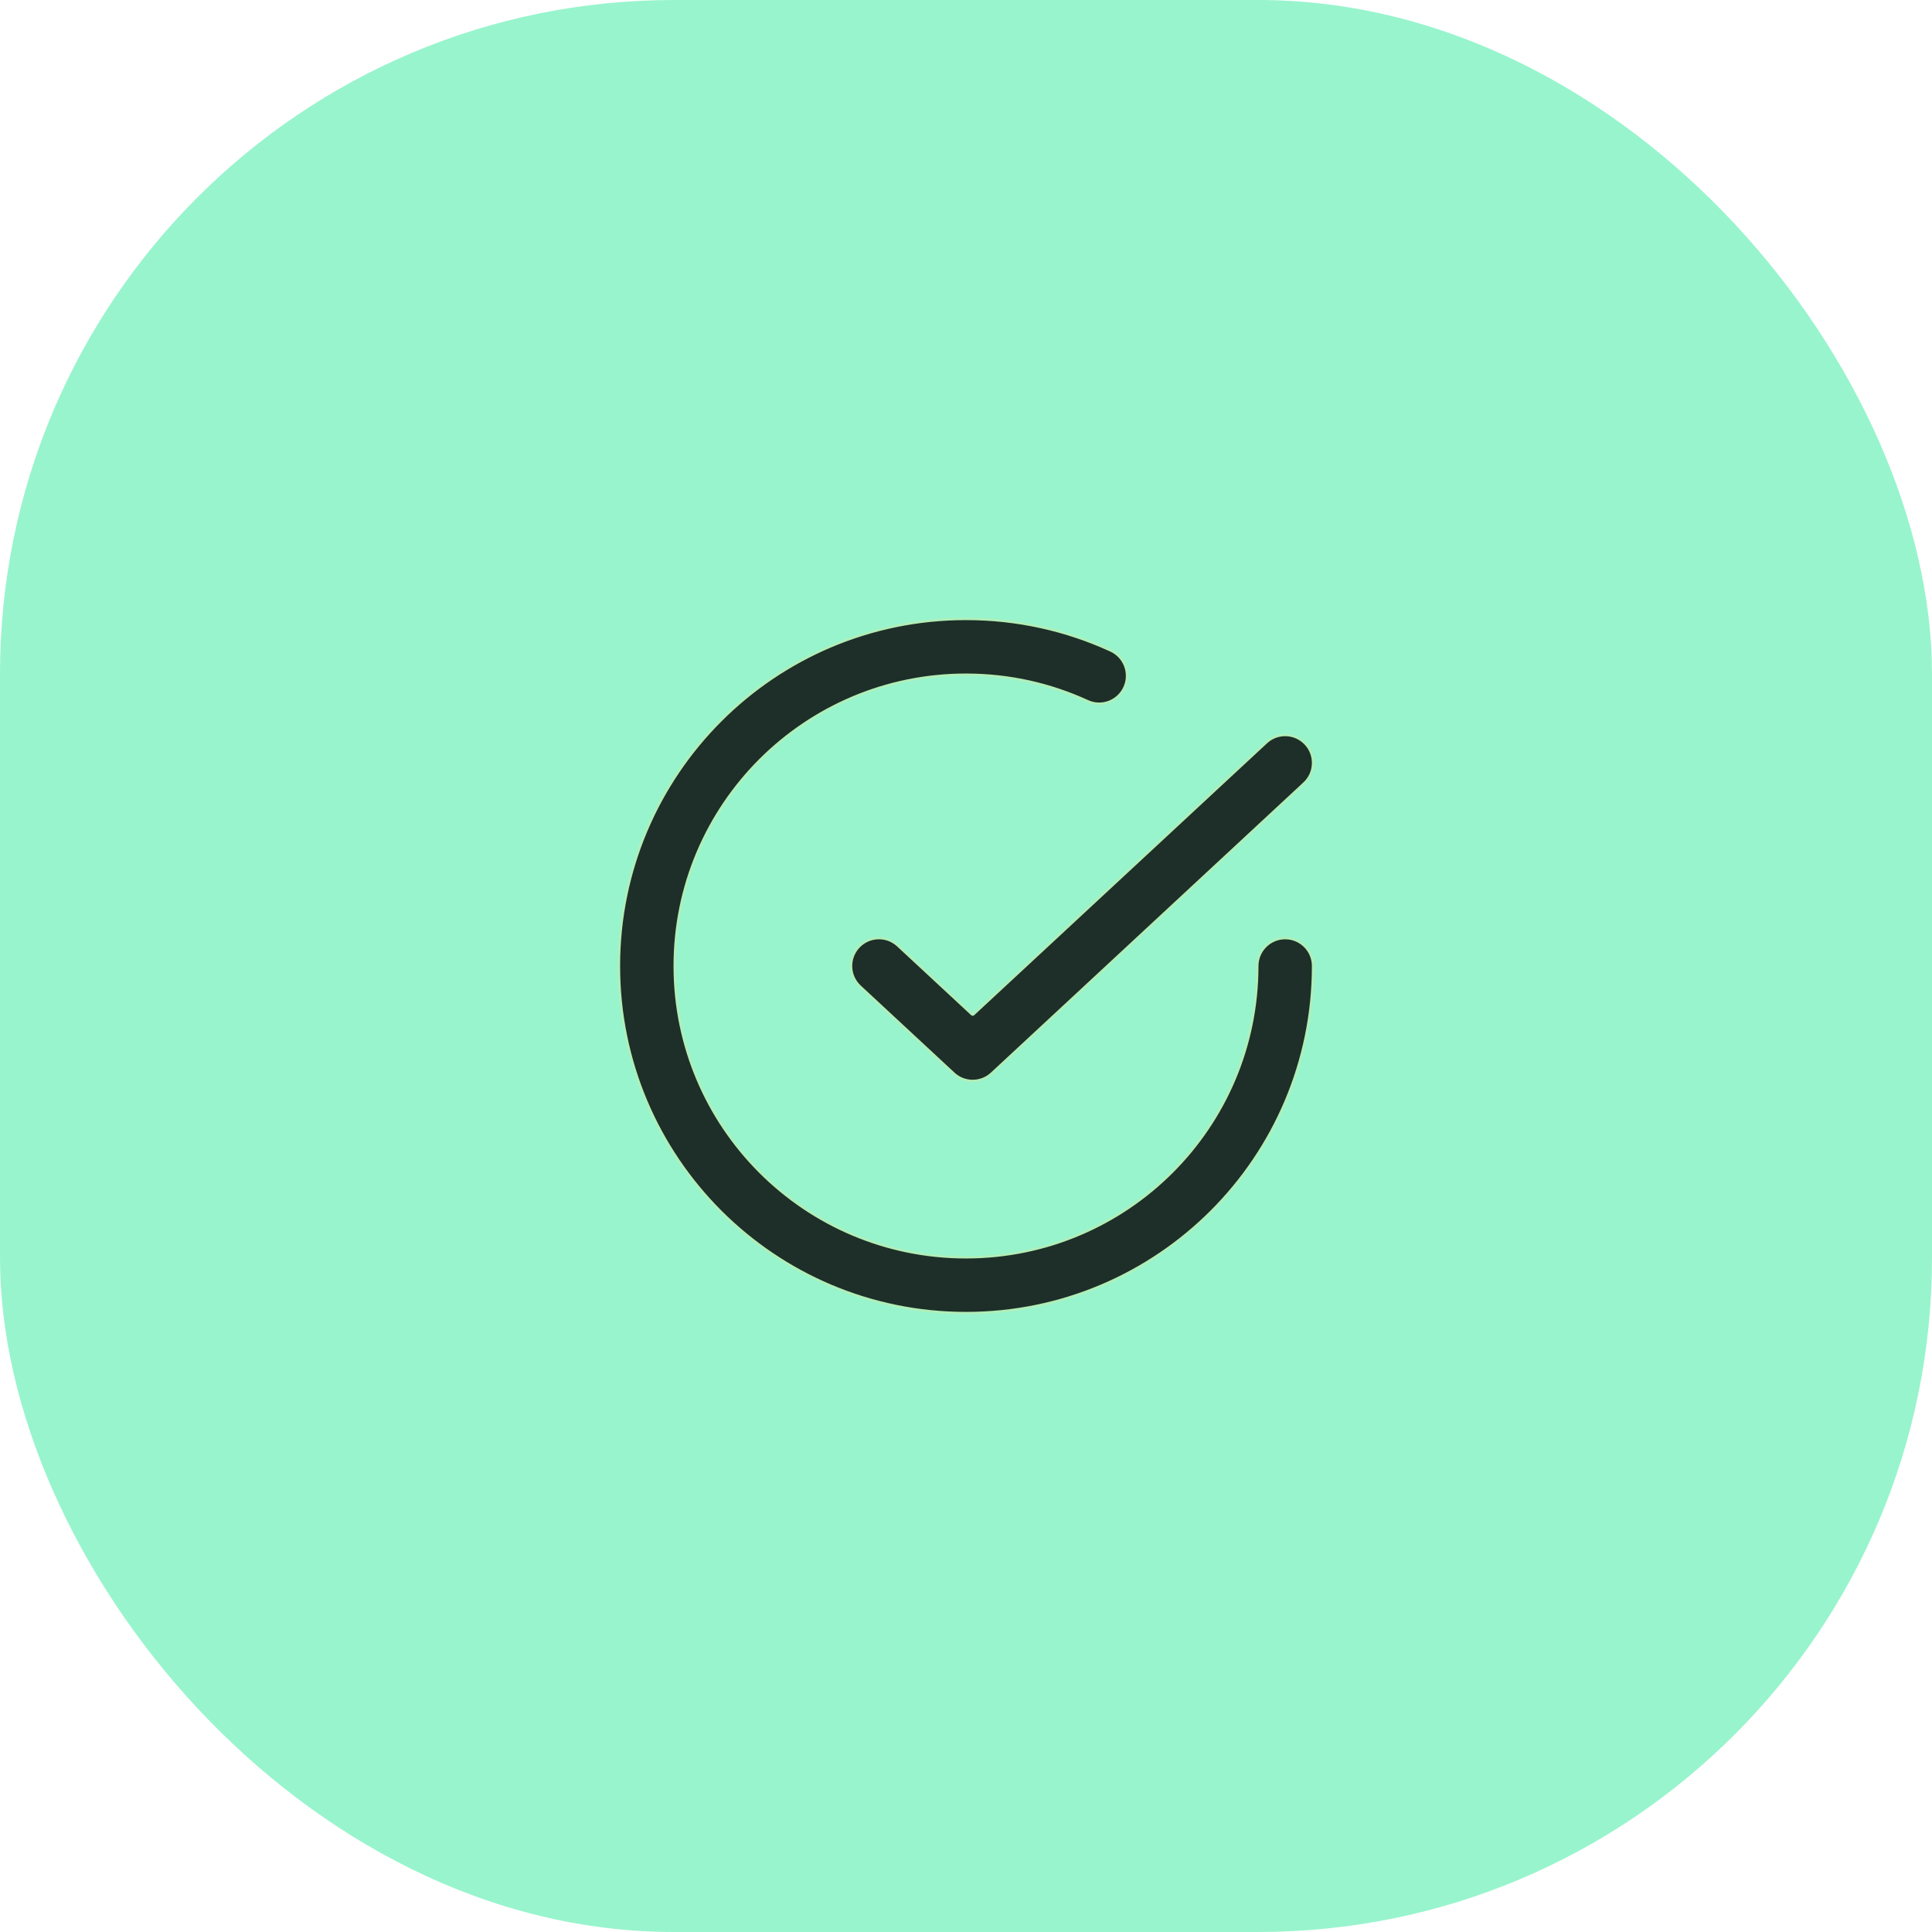 <svg xmlns="http://www.w3.org/2000/svg" width="86" height="86" fill="none" viewBox="0 0 86 86"><rect width="86" height="86" fill="#98F4CD" rx="30"/><path fill="#1D2F28" stroke="#B1EEB8" stroke-linecap="round" stroke-linejoin="round" stroke-width=".103" d="M43.263 45.15C43.283 45.169 43.313 45.169 43.333 45.15L56.365 33.05C56.866 32.584 57.651 32.613 58.117 33.115C58.583 33.616 58.554 34.401 58.052 34.867L44.142 47.784C43.666 48.225 42.93 48.225 42.454 47.784L38.281 43.909C37.779 43.443 37.75 42.658 38.216 42.156C38.682 41.654 39.467 41.625 39.969 42.091L43.263 45.15ZM43 30.032C35.838 30.032 30.032 35.838 30.032 43C30.032 50.162 35.838 55.968 43 55.968C50.162 55.968 55.968 50.162 55.968 43C55.968 42.315 56.523 41.76 57.208 41.76C57.893 41.76 58.448 42.315 58.448 43C58.448 51.532 51.532 58.448 43 58.448C34.468 58.448 27.552 51.532 27.552 43C27.552 34.468 34.468 27.552 43 27.552C45.298 27.552 47.482 28.054 49.445 28.957C50.068 29.243 50.34 29.979 50.054 30.601C49.768 31.224 49.032 31.496 48.41 31.21C46.765 30.454 44.933 30.032 43 30.032Z"/></svg>